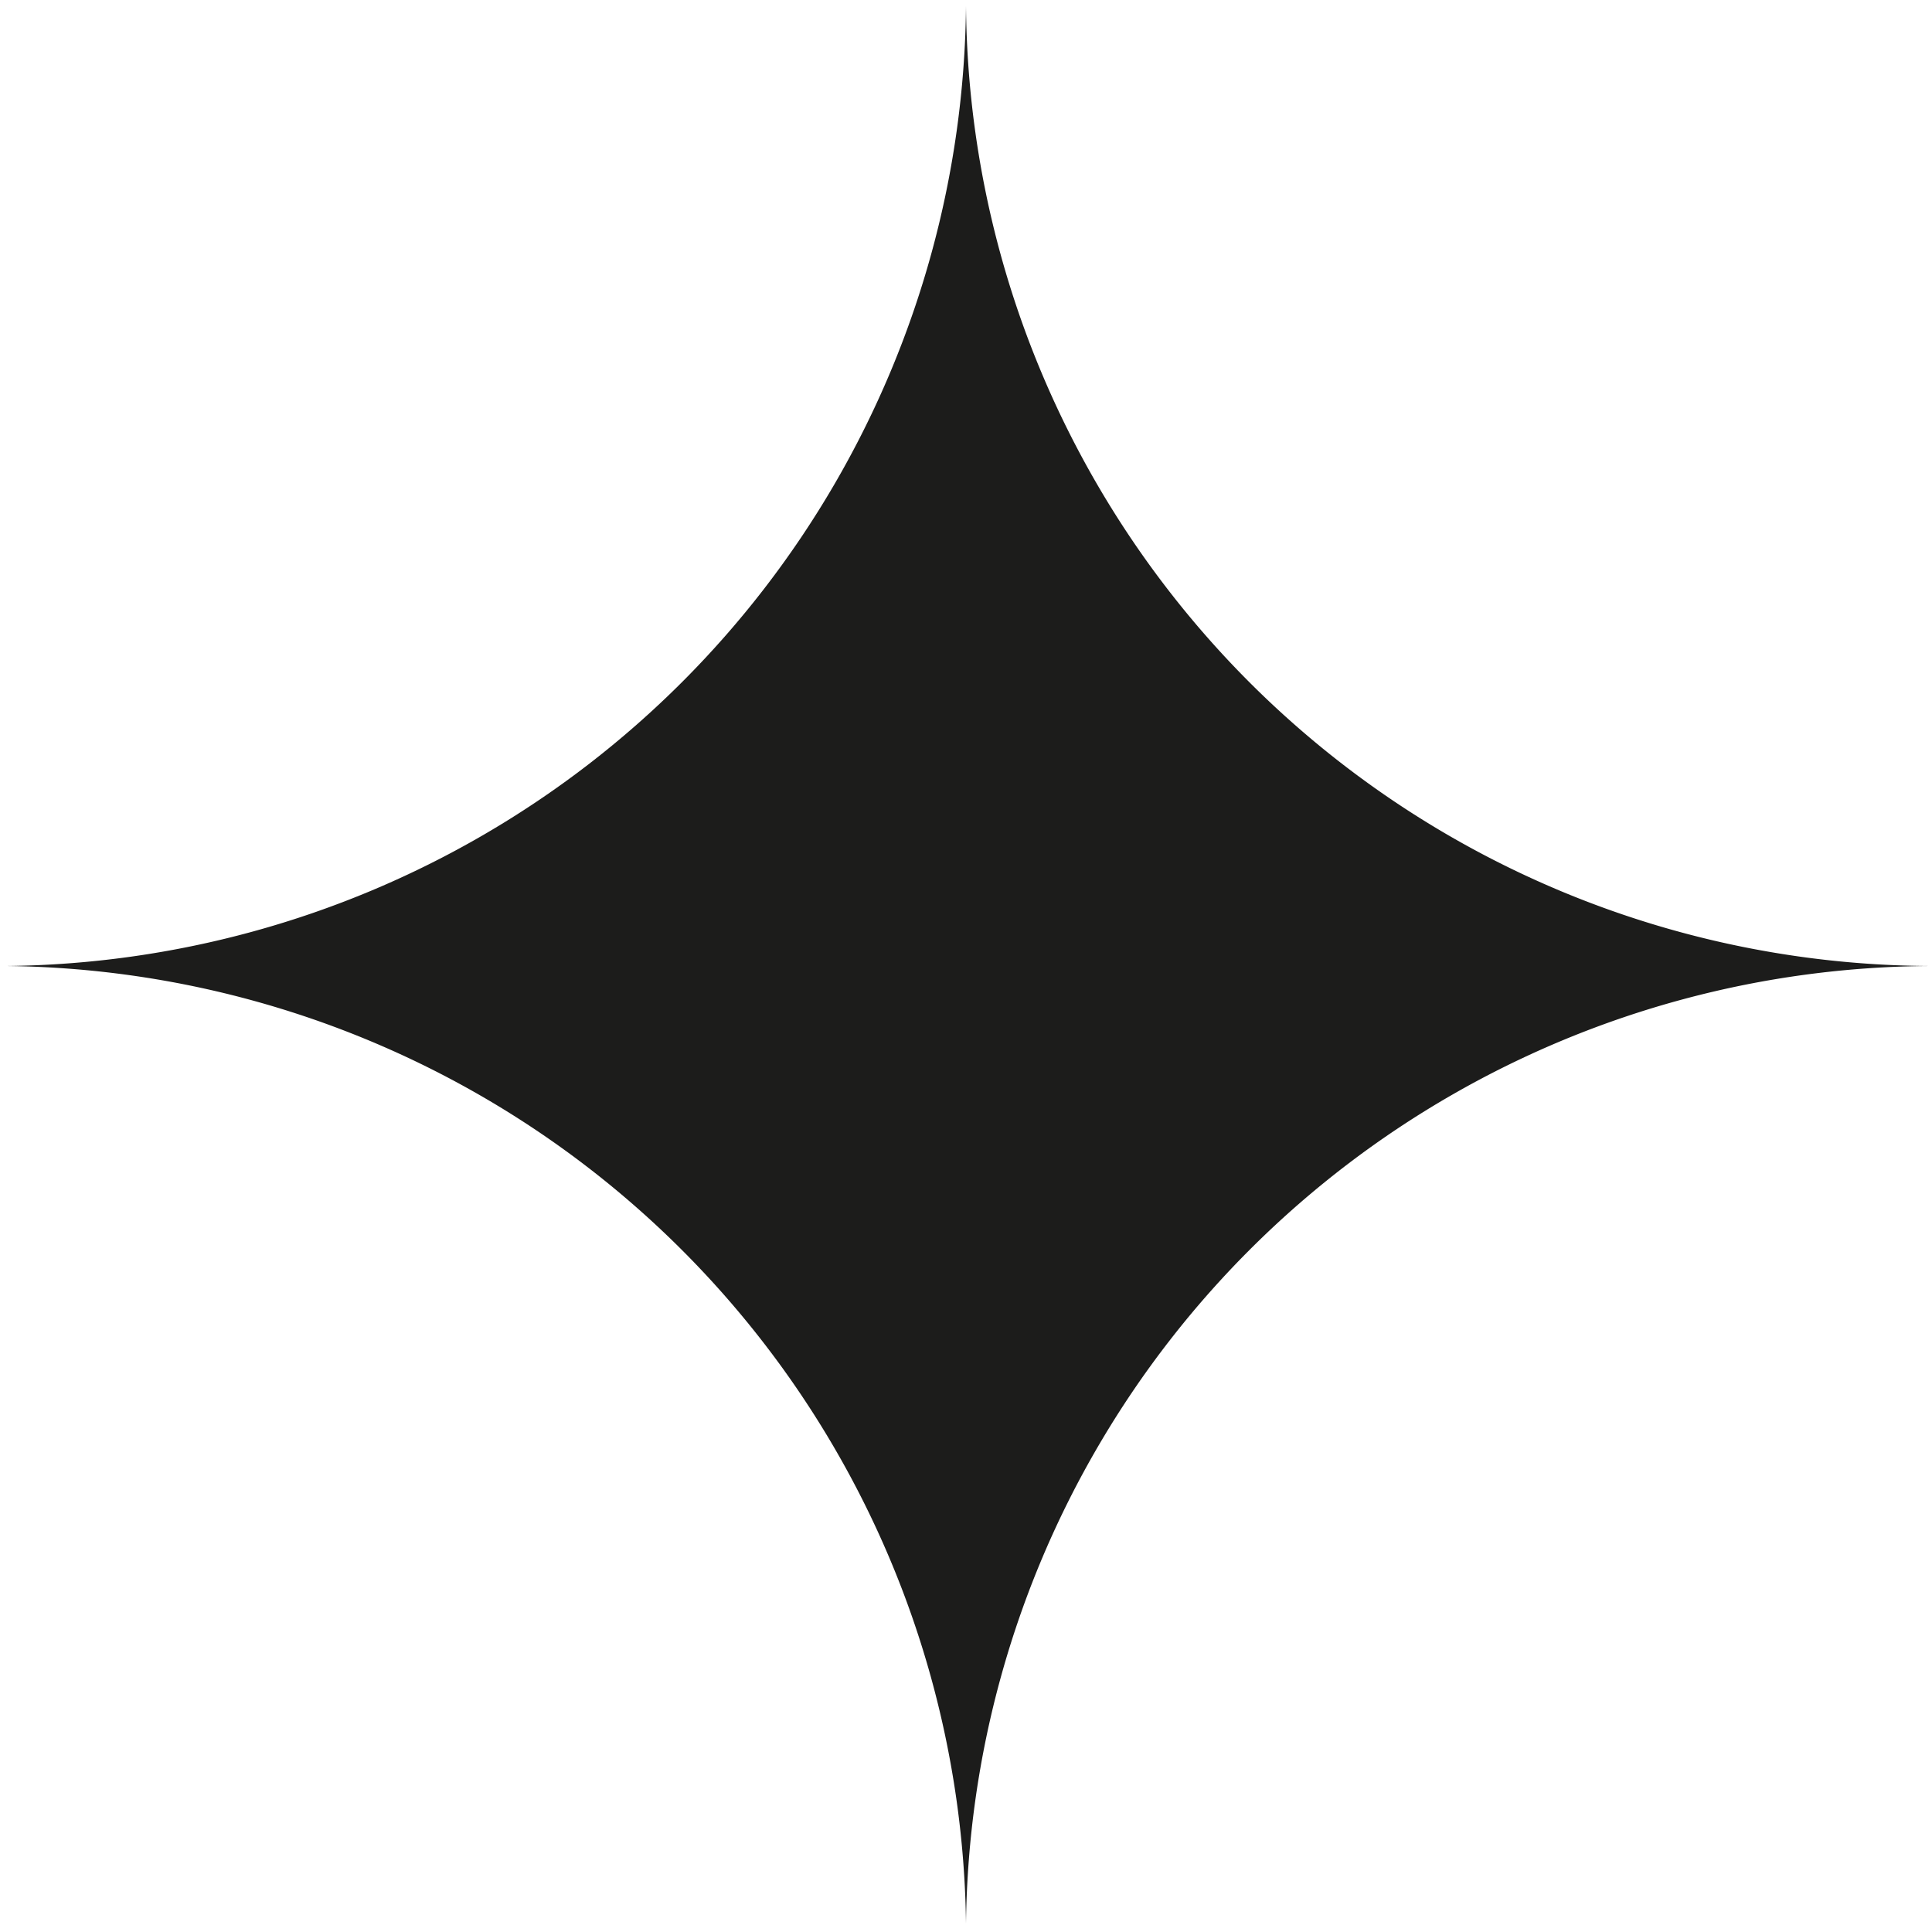 <svg xmlns="http://www.w3.org/2000/svg" xmlns:xlink="http://www.w3.org/1999/xlink" width="32" height="32" viewBox="0 0 32 32">
  <defs>
    <clipPath id="clip-path">
      <rect id="mask" width="32" height="32" fill="none"/>
    </clipPath>
  </defs>
  <g id="ico_32_star" clip-path="url(#clip-path)">
    <path id="star" d="M48,64A15.985,15.985,0,0,1,32,48.016,16,16,0,0,1,1.257,54.228,16,16,0,0,1,15.978,32,15.994,15.994,0,0,1,4.687,4.686,15.995,15.995,0,0,1,32,15.984,16.009,16.009,0,1,1,48.017,32,16,16,0,1,1,48,64ZM16,32V48H48V32h0A16.047,16.047,0,0,0,32,47.859h0A16.066,16.066,0,0,0,16.1,32,16.059,16.059,0,0,0,32,16.1,16.038,16.038,0,0,0,48,32h0V16H16V32Z" transform="translate(-16 -16)" fill="#1c1c1b"/>
  </g>
</svg>
